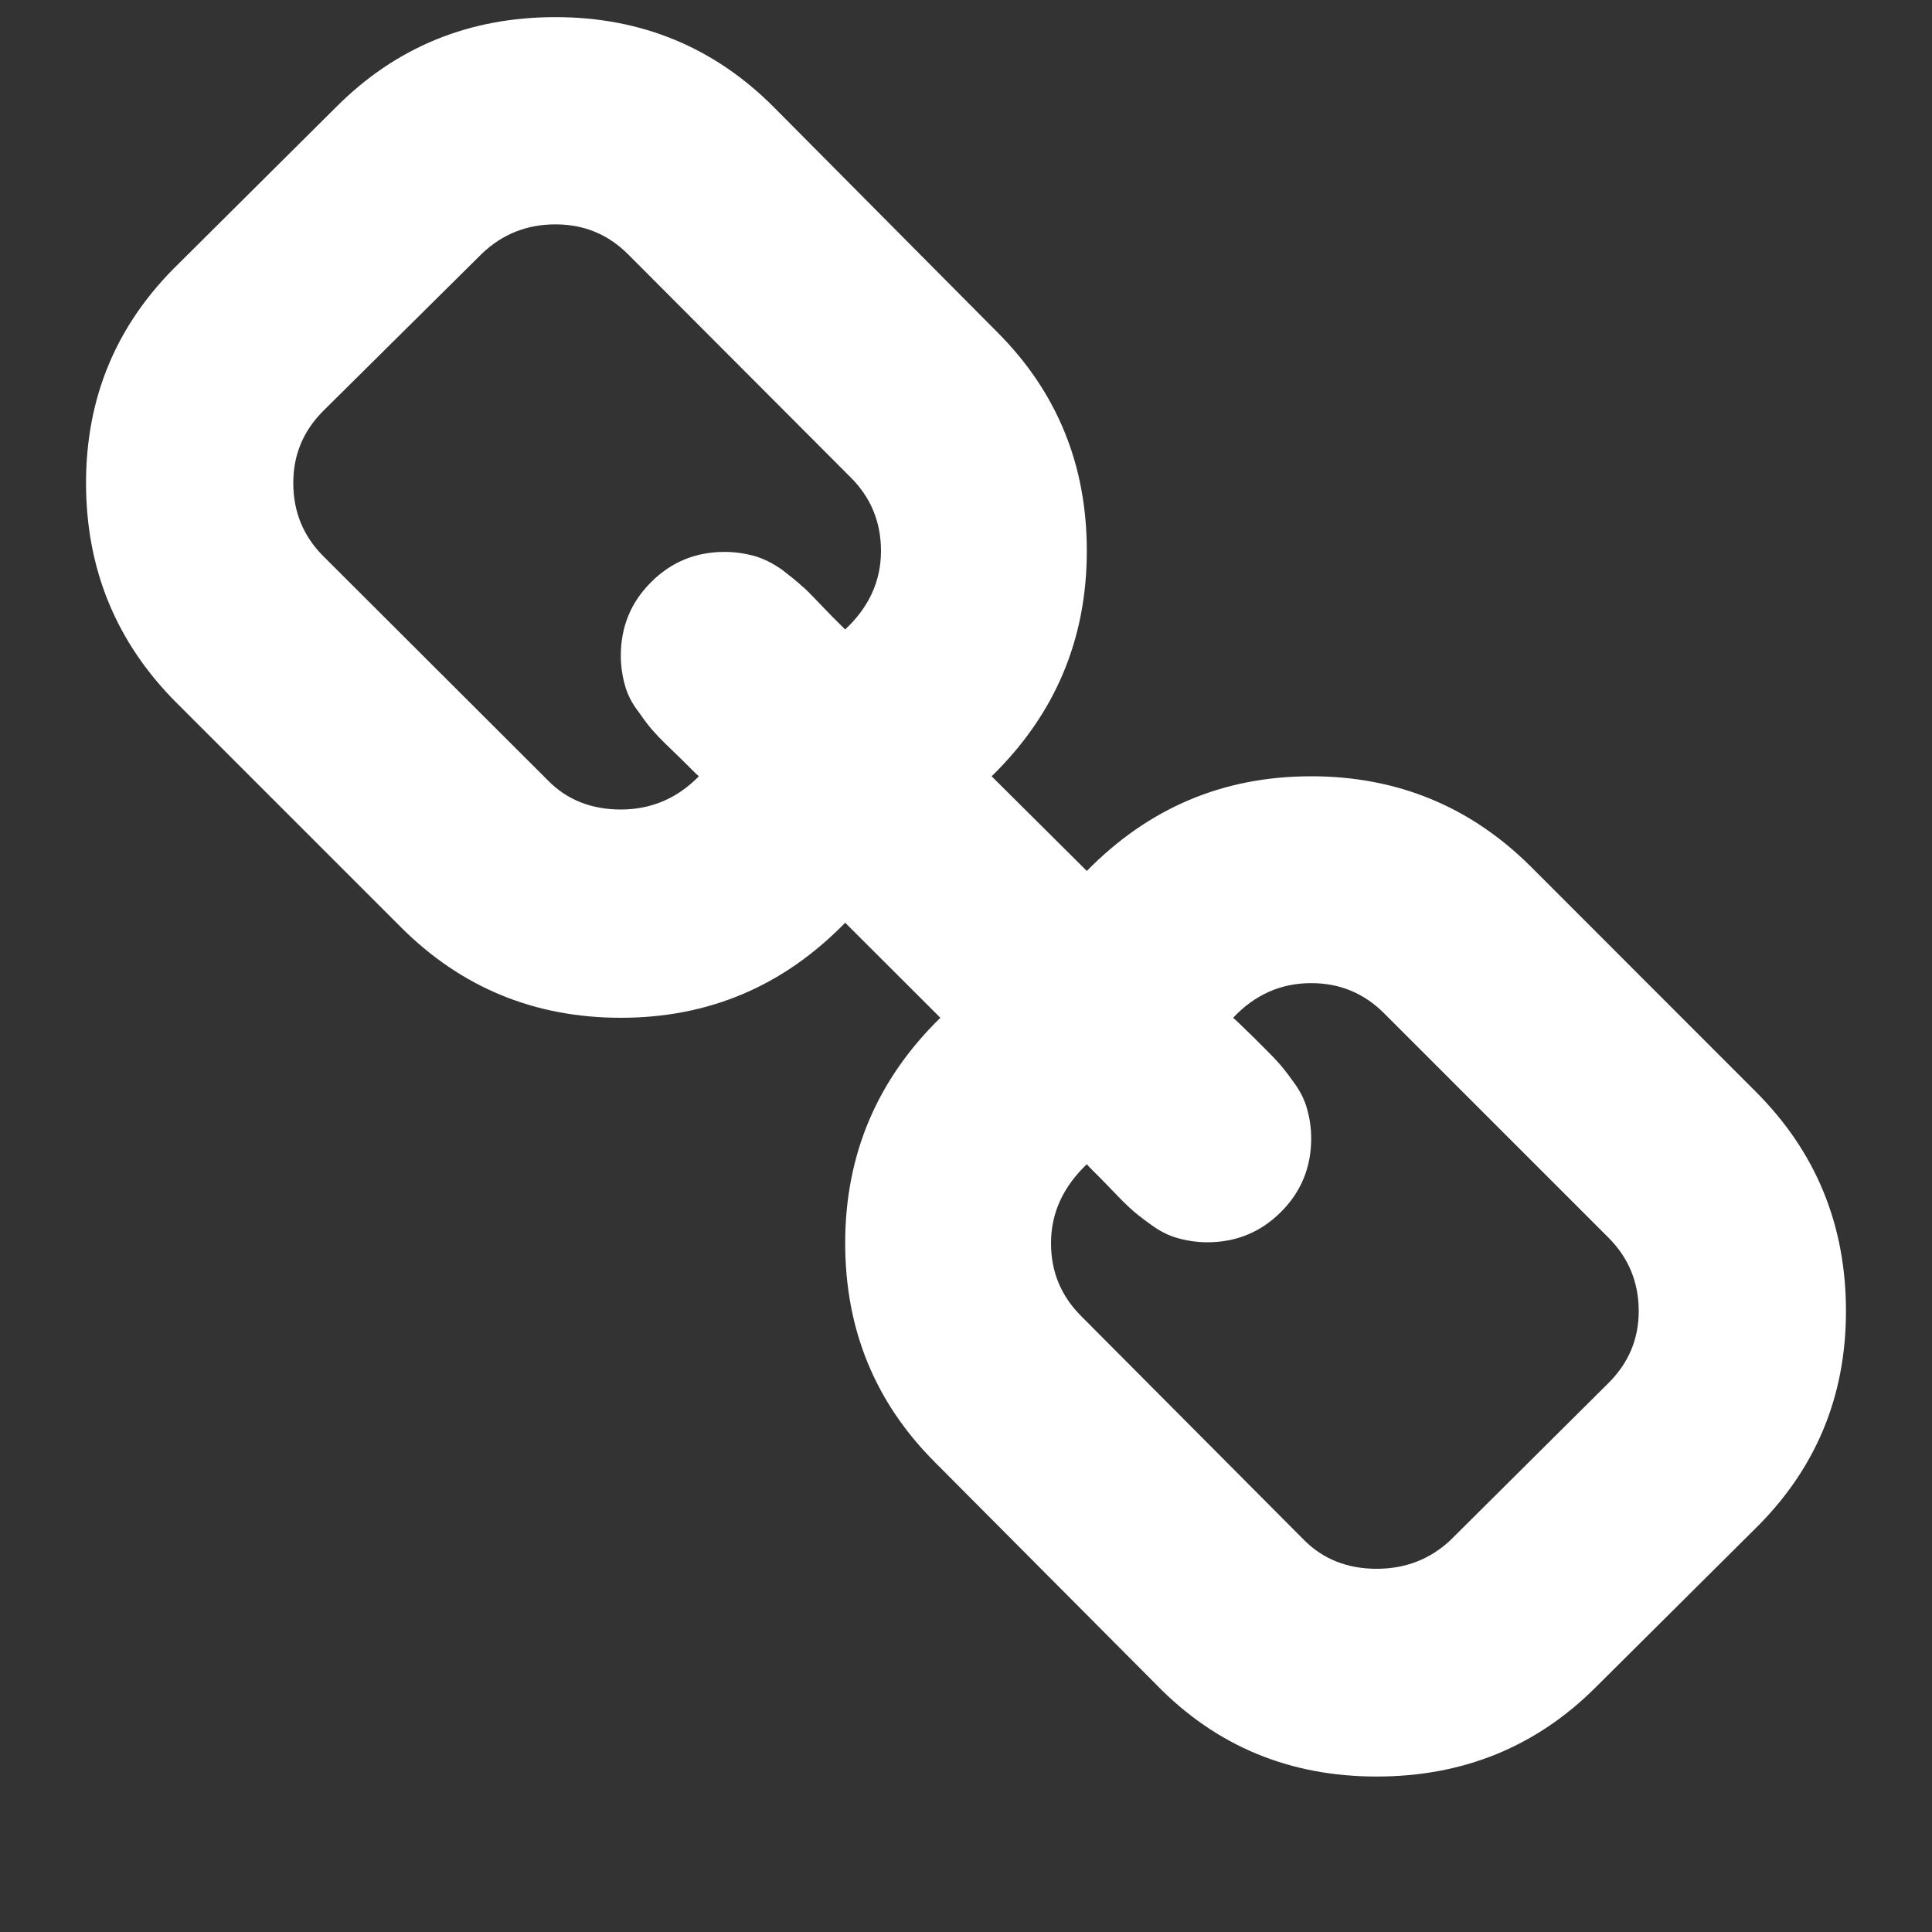 <svg xmlns="http://www.w3.org/2000/svg" xlink="http://www.w3.org/1999/xlink" width="20px" height="20px" viewBox="0 0 15 15" version="1.1">
  <rect x="0" y="0" width="15" height="15" fill="#333333" stroke="none"/>
  <g id="surface1">
    <path d="M 12.723 10.18 C 12.723 9.957 12.645 9.766 12.488 9.609 L 10.746 7.867 C 10.59 7.711 10.402 7.633 10.18 7.633 C 9.945 7.633 9.742 7.723 9.574 7.902 C 9.594 7.918 9.645 7.969 9.734 8.055 C 9.824 8.145 9.883 8.203 9.914 8.238 C 9.945 8.27 9.988 8.324 10.039 8.395 C 10.094 8.469 10.129 8.539 10.148 8.609 C 10.168 8.68 10.18 8.754 10.18 8.84 C 10.18 9.062 10.102 9.254 9.945 9.41 C 9.789 9.566 9.598 9.645 9.375 9.645 C 9.293 9.645 9.215 9.633 9.145 9.613 C 9.074 9.594 9.004 9.559 8.93 9.504 C 8.859 9.453 8.805 9.41 8.773 9.379 C 8.738 9.348 8.68 9.289 8.594 9.199 C 8.508 9.109 8.453 9.059 8.438 9.039 C 8.254 9.215 8.16 9.418 8.16 9.652 C 8.16 9.875 8.238 10.062 8.395 10.219 L 10.121 11.953 C 10.27 12.105 10.461 12.18 10.688 12.18 C 10.914 12.18 11.102 12.105 11.258 11.961 L 12.488 10.738 C 12.645 10.582 12.723 10.395 12.723 10.18 Z M 6.84 4.277 C 6.84 4.055 6.762 3.863 6.605 3.707 L 4.879 1.977 C 4.723 1.82 4.535 1.742 4.312 1.742 C 4.094 1.742 3.902 1.816 3.742 1.969 L 2.512 3.188 C 2.355 3.344 2.277 3.531 2.277 3.75 C 2.277 3.973 2.355 4.164 2.512 4.32 L 4.254 6.059 C 4.402 6.211 4.594 6.285 4.82 6.285 C 5.055 6.285 5.258 6.199 5.426 6.027 C 5.406 6.012 5.355 5.957 5.266 5.871 C 5.176 5.785 5.117 5.727 5.086 5.691 C 5.055 5.66 5.012 5.605 4.961 5.531 C 4.906 5.461 4.871 5.391 4.852 5.32 C 4.832 5.25 4.82 5.172 4.82 5.09 C 4.82 4.867 4.898 4.676 5.055 4.52 C 5.211 4.363 5.402 4.285 5.625 4.285 C 5.707 4.285 5.785 4.297 5.855 4.316 C 5.926 4.336 5.996 4.371 6.07 4.422 C 6.141 4.477 6.195 4.52 6.227 4.551 C 6.262 4.578 6.32 4.641 6.406 4.73 C 6.492 4.82 6.547 4.871 6.562 4.887 C 6.746 4.715 6.84 4.512 6.84 4.277 Z M 14.332 10.18 C 14.332 10.848 14.094 11.414 13.617 11.879 L 12.387 13.102 C 11.926 13.562 11.359 13.793 10.688 13.793 C 10.016 13.793 9.445 13.559 8.98 13.082 L 7.258 11.352 C 6.793 10.887 6.562 10.32 6.562 9.652 C 6.562 8.965 6.809 8.383 7.301 7.902 L 6.562 7.164 C 6.082 7.656 5.504 7.902 4.82 7.902 C 4.152 7.902 3.582 7.668 3.113 7.199 L 1.371 5.457 C 0.902 4.988 0.668 4.418 0.668 3.75 C 0.668 3.082 0.906 2.516 1.383 2.051 L 2.613 0.828 C 3.074 0.367 3.641 0.133 4.312 0.133 C 4.984 0.133 5.555 0.371 6.02 0.844 L 7.742 2.578 C 8.207 3.043 8.438 3.609 8.438 4.277 C 8.438 4.965 8.191 5.547 7.699 6.027 L 8.438 6.762 C 8.918 6.273 9.496 6.027 10.18 6.027 C 10.848 6.027 11.418 6.262 11.887 6.73 L 13.629 8.473 C 14.098 8.941 14.332 9.508 14.332 10.18 Z M 14.332 10.18 " fill="#FFFFFF"/>
  </g>
</svg>